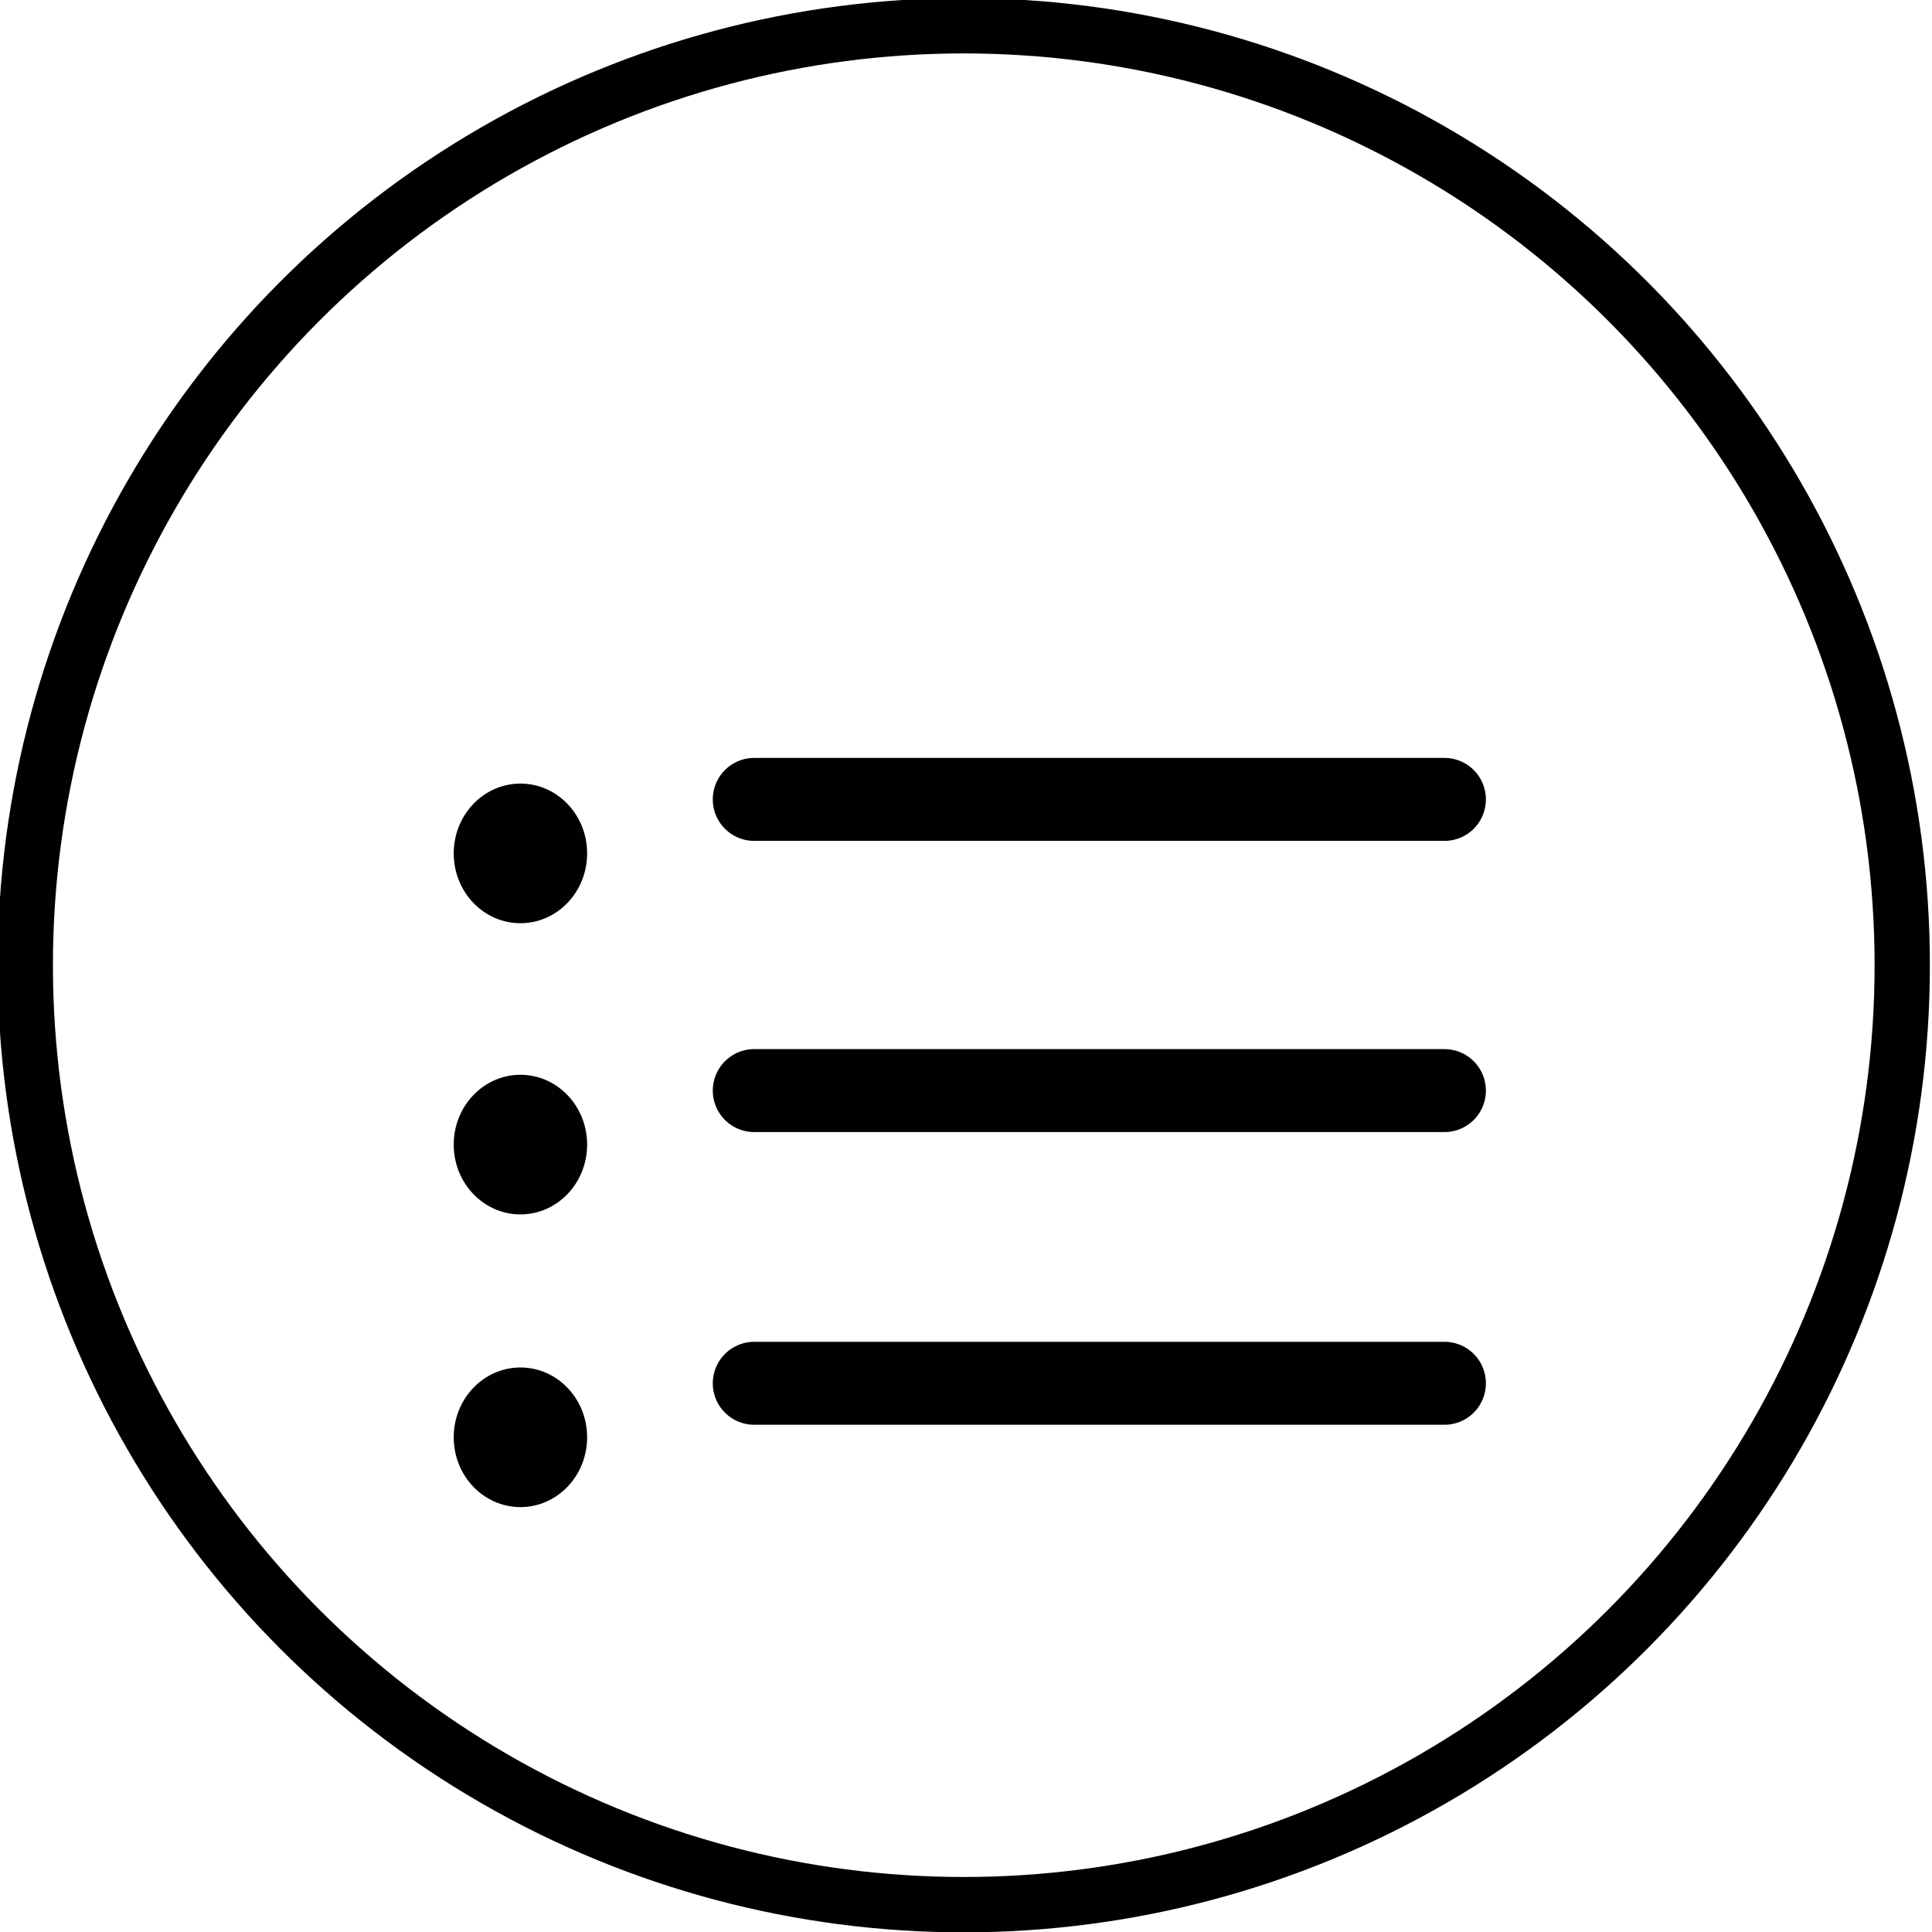 <?xml version="1.0" encoding="UTF-8" standalone="no"?>
<!DOCTYPE svg PUBLIC "-//W3C//DTD SVG 1.1//EN" "http://www.w3.org/Graphics/SVG/1.1/DTD/svg11.dtd">
<svg width="100%" height="100%" viewBox="0 0 70 70" version="1.1" xmlns="http://www.w3.org/2000/svg" xmlns:xlink="http://www.w3.org/1999/xlink" xml:space="preserve" xmlns:serif="http://www.serif.com/" style="fill-rule:evenodd;clip-rule:evenodd;stroke-linecap:round;stroke-linejoin:round;stroke-miterlimit:1.5;">
    <g transform="matrix(1,0,0,1,-7386.32,-8038.96)">
        <g transform="matrix(1,0,0,2.18,6038.78,6383.35)">
            <g transform="matrix(-0.919,5.1629e-17,-1.12535e-16,-0.422,2364.87,903.784)">
                <circle cx="1069" cy="304" r="37" style="fill:rgb(254,254,254);fill-opacity:0;"/>
                <clipPath id="_clip1">
                    <circle cx="1069" cy="304" r="37"/>
                </clipPath>
                <g clip-path="url(#_clip1)">
                    <g transform="matrix(-1.285,-1.5742e-16,3.43126e-16,-2.802,2671.19,2293.04)">
                        <g>
                            <g transform="matrix(0.59,0,0,0.271,-3091.09,-1440.58)">
                                <ellipse cx="7329.37" cy="7929.42" rx="3.469" ry="3.621" style="fill:rgb(3,0,0);"/>
                            </g>
                            <g transform="matrix(1,0,0,0.459,-6096.44,-2932.07)">
                                <path d="M7336.85,7929.42L7358.03,7929.42" style="fill:none;stroke:black;stroke-width:2.54px;"/>
                            </g>
                        </g>
                        <g transform="matrix(1,0,0,1,0,-0.787)">
                            <g transform="matrix(0.59,0,0,0.271,-3091.09,-1435.7)">
                                <ellipse cx="7329.37" cy="7929.42" rx="3.469" ry="3.621" style="fill:rgb(3,0,0);"/>
                            </g>
                            <g transform="matrix(1,0,0,0.459,-6096.44,-2927.19)">
                                <path d="M7336.85,7929.42L7358.03,7929.42" style="fill:none;stroke:black;stroke-width:2.54px;"/>
                            </g>
                        </g>
                        <g transform="matrix(1,0,0,1,0,-1.613)">
                            <g transform="matrix(0.59,0,0,0.271,-3091.09,-1430.76)">
                                <ellipse cx="7329.37" cy="7929.42" rx="3.469" ry="3.621" style="fill:rgb(3,0,0);"/>
                            </g>
                            <g transform="matrix(1,0,0,0.459,-6096.44,-2922.25)">
                                <path d="M7336.85,7929.42L7358.03,7929.42" style="fill:none;stroke:black;stroke-width:2.54px;"/>
                            </g>
                        </g>
                    </g>
                </g>
                <circle cx="1069" cy="304" r="37" style="fill:none;stroke:black;stroke-width:2.18px;"/>
            </g>
        </g>
    </g>
</svg>
